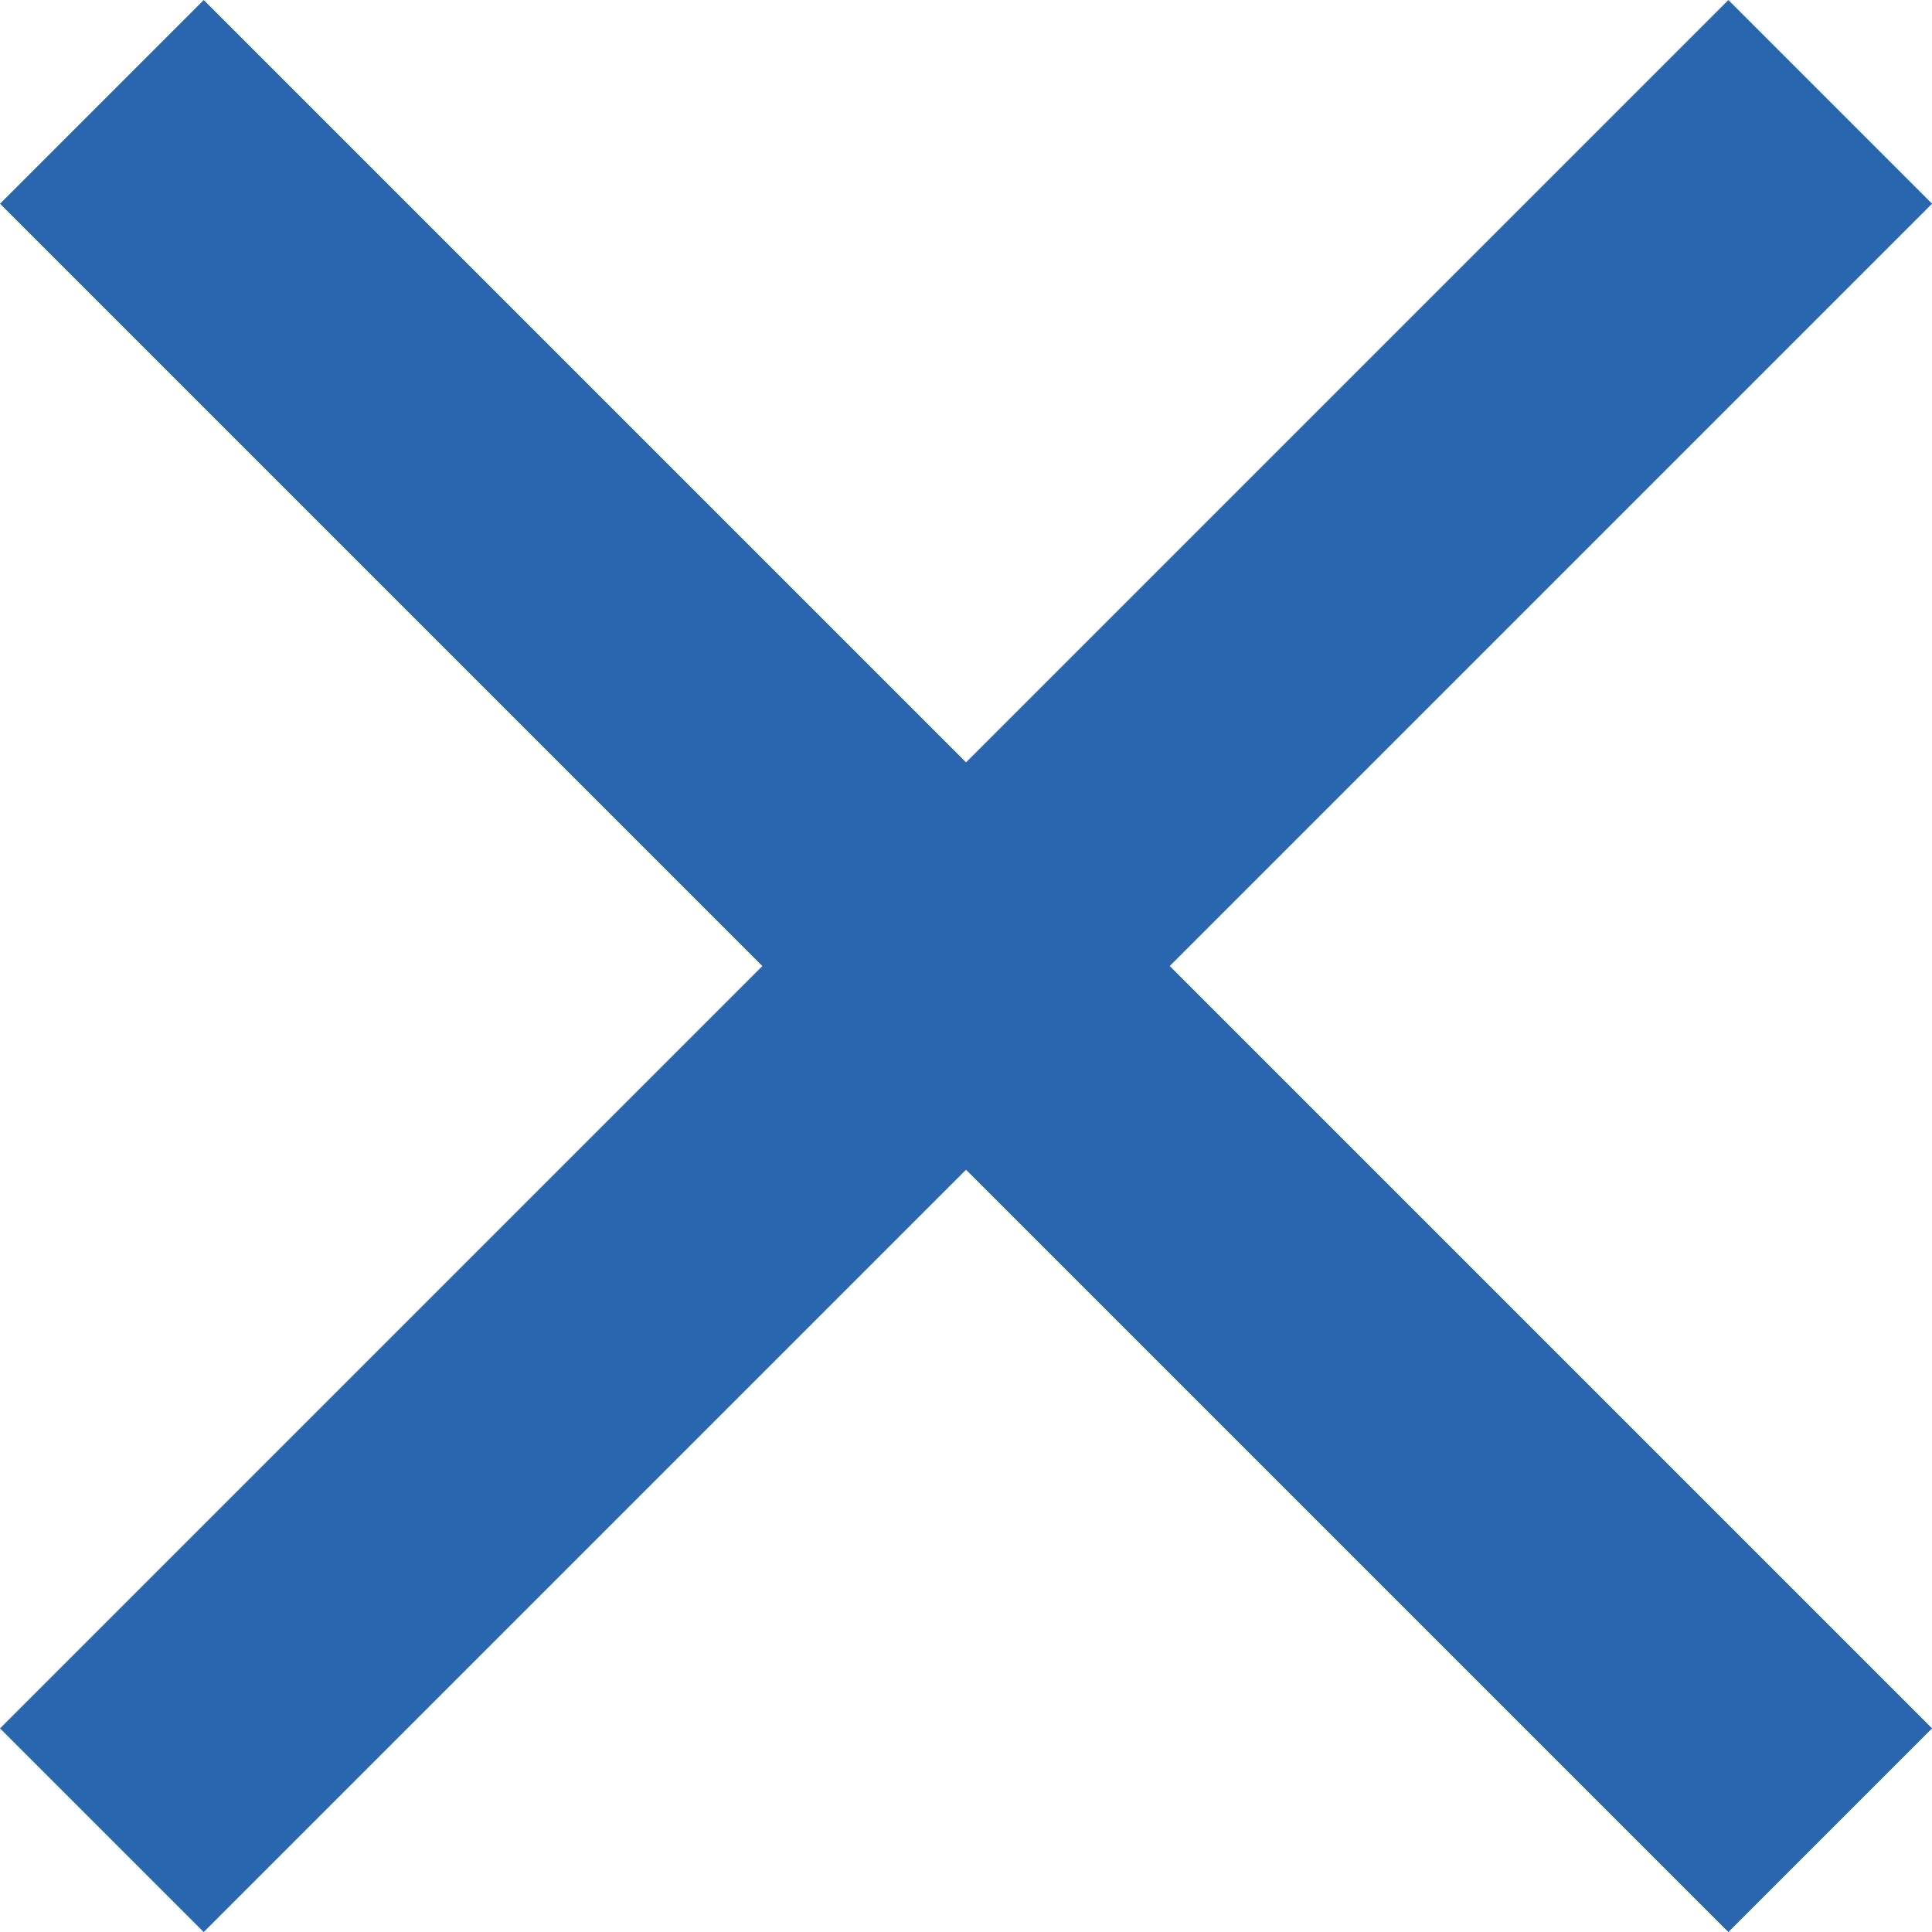 <svg xmlns="http://www.w3.org/2000/svg" width="20.121" height="20.121" viewBox="0 0 20.121 20.121">
  <g id="ic_close_white" transform="translate(0.791 0.971)">
    <line id="Line_58" data-name="Line 58" x1="18" y2="18" transform="translate(0.27 0.09)" fill="none" stroke="#2a66ae" stroke-width="3"/>
    <line id="Line_59" data-name="Line 59" x2="18" y2="18" transform="translate(0.27 0.09)" fill="none" stroke="#2a66ae" stroke-width="3"/>
  </g>
</svg>
